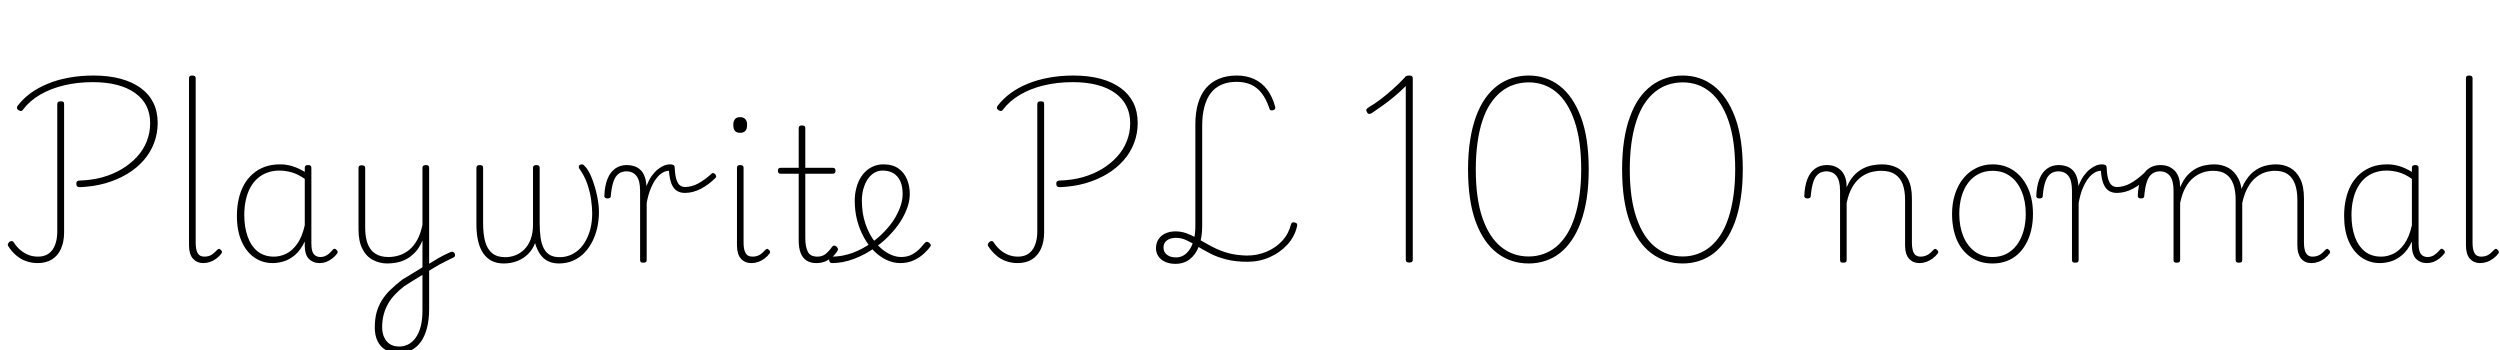 <svg xmlns="http://www.w3.org/2000/svg" xmlns:xlink="http://www.w3.org/1999/xlink" width="325.656" height="45.624"><path fill="black" d="M10.39 24.38L10.39 24.38Q10.18 24.38 10.06 24.28Q9.94 24.17 9.94 23.93L9.94 23.93Q9.94 23.71 10.04 23.62Q10.15 23.52 10.37 23.52L10.37 23.52Q12 23.47 13.39 23.08Q14.78 22.68 15.91 22.00Q17.04 21.31 17.87 20.40Q18.70 19.49 19.13 18.38Q19.56 17.28 19.56 16.03L19.56 16.03Q19.56 14.78 19.07 13.80Q18.58 12.82 17.60 12.12Q16.63 11.42 15.24 11.06Q13.85 10.70 12.10 10.70L12.10 10.70Q10.08 10.70 8.33 11.12Q6.58 11.54 5.22 12.34Q3.86 13.13 2.98 14.30L2.98 14.30Q2.88 14.45 2.75 14.46Q2.62 14.47 2.42 14.35L2.42 14.35Q2.23 14.23 2.21 14.10Q2.18 13.97 2.28 13.80L2.28 13.80Q3 12.86 3.98 12.14Q4.97 11.42 6.22 10.91Q7.46 10.39 8.96 10.12Q10.46 9.84 12.17 9.84L12.17 9.84Q14.16 9.84 15.71 10.26Q17.26 10.68 18.34 11.47Q19.42 12.26 19.98 13.40Q20.54 14.54 20.54 16.01L20.54 16.01Q20.54 17.40 20.06 18.65Q19.58 19.90 18.70 20.90Q17.81 21.91 16.55 22.67Q15.29 23.42 13.74 23.87Q12.19 24.31 10.39 24.38ZM4.90 34.27L4.90 34.27Q4.13 34.27 3.41 34.02Q2.69 33.77 2.10 33.26Q1.51 32.76 1.06 32.04L1.06 32.04Q0.98 31.90 1.03 31.78Q1.08 31.66 1.22 31.51L1.22 31.51Q1.39 31.39 1.55 31.40Q1.70 31.42 1.78 31.56L1.78 31.56Q2.18 32.18 2.68 32.59Q3.17 33 3.74 33.22Q4.32 33.43 4.94 33.43L4.94 33.43Q6.17 33.43 6.82 32.56Q7.46 31.68 7.46 30.10L7.46 30.10L7.46 13.58Q7.46 13.37 7.57 13.28Q7.68 13.20 7.92 13.20L7.92 13.20Q8.16 13.20 8.26 13.27Q8.35 13.34 8.35 13.54L8.35 13.54L8.35 30.26Q8.35 31.51 7.94 32.41Q7.54 33.31 6.77 33.79Q6 34.27 4.90 34.27ZM26.47 34.27L26.47 34.27Q25.66 34.27 25.14 33.70Q24.62 33.12 24.62 31.94L24.62 31.94L24.62 10.20Q24.62 10.01 24.72 9.92Q24.82 9.84 25.03 9.84L25.03 9.84Q25.27 9.84 25.38 9.92Q25.49 10.01 25.49 10.20L25.49 10.20L25.49 31.63Q25.49 32.50 25.74 32.96Q25.99 33.43 26.62 33.43L26.62 33.43Q26.88 33.43 27.16 33.36Q27.43 33.29 27.70 33.10Q27.96 32.90 28.25 32.59L28.25 32.59Q28.37 32.45 28.50 32.42Q28.63 32.40 28.75 32.54L28.75 32.54Q28.87 32.64 28.91 32.76Q28.94 32.88 28.85 33.02L28.85 33.02Q28.58 33.38 28.20 33.67Q27.82 33.96 27.37 34.12Q26.93 34.27 26.47 34.27ZM35.52 34.27L35.52 34.27Q34.20 34.27 33.14 33.55Q32.09 32.83 31.48 31.45Q30.86 30.07 30.86 28.13L30.86 28.13Q30.86 26.95 31.09 25.93Q31.32 24.91 31.78 24.08Q32.23 23.26 32.92 22.66Q33.60 22.06 34.49 21.73Q35.38 21.41 36.48 21.41L36.48 21.41Q37.32 21.41 38.09 21.65Q38.86 21.89 39.70 22.39L39.70 22.39L39.70 21.86Q39.70 21.67 39.80 21.59Q39.91 21.50 40.13 21.50L40.13 21.50Q40.37 21.50 40.46 21.59Q40.56 21.67 40.56 21.86L40.56 21.86L40.56 31.75Q40.56 32.33 40.68 32.71Q40.80 33.10 41.08 33.29Q41.35 33.48 41.76 33.48L41.76 33.48Q42.02 33.48 42.29 33.38Q42.55 33.29 42.82 33.07Q43.08 32.86 43.34 32.54L43.34 32.54Q43.46 32.40 43.58 32.40Q43.70 32.40 43.82 32.54L43.82 32.54Q43.94 32.64 43.98 32.76Q44.02 32.88 43.92 33.02L43.92 33.02Q43.66 33.38 43.28 33.67Q42.91 33.96 42.49 34.12Q42.07 34.27 41.66 34.27L41.66 34.27Q41.21 34.27 40.85 34.13Q40.49 33.98 40.22 33.71Q39.96 33.43 39.83 33.01Q39.70 32.59 39.70 32.04L39.70 32.04Q39.70 31.90 39.70 31.74Q39.70 31.58 39.70 31.46L39.70 31.46Q39.14 32.62 38.41 33.23Q37.68 33.84 36.92 34.06Q36.17 34.27 35.52 34.27ZM31.82 28.03L31.82 28.03Q31.82 29.59 32.26 30.82Q32.69 32.04 33.55 32.74Q34.42 33.43 35.69 33.43L35.69 33.43Q36.48 33.43 37.26 33.06Q38.04 32.69 38.69 31.80Q39.34 30.91 39.70 29.35L39.70 29.35L39.70 23.30Q38.81 22.68 38.00 22.45Q37.20 22.22 36.38 22.22L36.38 22.22Q35.54 22.22 34.84 22.48Q34.13 22.73 33.58 23.21Q33.02 23.69 32.63 24.40Q32.23 25.10 32.03 26.02Q31.82 26.93 31.82 28.03ZM55.58 35.47L55.54 34.58Q55.87 34.39 56.26 34.14Q56.64 33.89 57.06 33.65Q57.48 33.41 57.90 33.20Q58.32 33 58.75 32.81L58.75 32.81Q58.92 32.76 59.05 32.83Q59.18 32.90 59.24 33.05Q59.30 33.19 59.26 33.35Q59.21 33.50 58.99 33.58L58.99 33.58Q58.56 33.79 58.12 34.01Q57.67 34.22 57.24 34.46Q56.81 34.70 56.39 34.96Q55.97 35.21 55.58 35.47L55.58 35.47ZM51.86 45.98L51.86 45.98Q50.93 45.98 50.24 45.59Q49.56 45.19 49.19 44.45Q48.82 43.70 48.82 42.67L48.82 42.67Q48.82 41.62 49.04 40.75Q49.27 39.89 49.73 39.14Q50.18 38.40 50.87 37.74Q51.55 37.08 52.39 36.43L52.39 36.43Q53.04 36.02 53.71 35.63Q54.38 35.23 55.03 34.82L55.03 34.82L55.03 31.32Q54.65 32.26 54.10 32.84Q53.54 33.43 52.93 33.76Q52.32 34.08 51.68 34.20Q51.05 34.32 50.47 34.32L50.47 34.32Q49.44 34.32 48.58 33.86Q47.71 33.41 47.21 32.42Q46.70 31.44 46.70 29.88L46.70 29.88L46.70 21.89Q46.70 21.70 46.80 21.61Q46.90 21.53 47.11 21.53L47.11 21.53Q47.35 21.53 47.46 21.61Q47.57 21.70 47.57 21.89L47.57 21.89L47.57 29.69Q47.57 30.86 47.88 31.72Q48.19 32.57 48.86 33.02Q49.54 33.48 50.59 33.48L50.59 33.48Q51.31 33.48 52.00 33.26Q52.68 33.05 53.28 32.57Q53.88 32.09 54.34 31.27Q54.79 30.46 55.03 29.28L55.03 29.28L55.03 21.86Q55.03 21.67 55.14 21.59Q55.25 21.50 55.49 21.50L55.49 21.50Q55.70 21.50 55.80 21.59Q55.90 21.67 55.90 21.86L55.90 21.86L55.90 40.25Q55.90 41.64 55.62 42.72Q55.34 43.80 54.82 44.53Q54.29 45.26 53.56 45.62Q52.82 45.98 51.86 45.98ZM52.01 45.14L52.01 45.14Q52.63 45.14 53.18 44.86Q53.74 44.57 54.16 43.98Q54.58 43.39 54.80 42.53Q55.03 41.66 55.03 40.49L55.03 40.49L55.03 35.81Q54.43 36.17 53.83 36.54Q53.23 36.91 52.63 37.30L52.63 37.30Q51.96 37.82 51.43 38.39Q50.90 38.95 50.53 39.61Q50.16 40.27 49.97 41.02Q49.78 41.76 49.78 42.65L49.78 42.65Q49.78 43.37 50.04 43.93Q50.30 44.50 50.78 44.82Q51.26 45.14 52.01 45.14ZM65.62 34.32L65.62 34.32Q64.75 34.32 64.09 34.00Q63.43 33.67 62.98 33.04Q62.52 32.40 62.29 31.44Q62.06 30.48 62.06 29.23L62.06 29.23L62.06 21.86Q62.06 21.67 62.17 21.59Q62.28 21.50 62.50 21.50L62.50 21.50Q62.74 21.50 62.83 21.59Q62.93 21.67 62.93 21.86L62.93 21.86L62.93 29.06Q62.93 30.48 63.20 31.48Q63.48 32.47 64.12 32.99Q64.75 33.50 65.81 33.50L65.81 33.50Q66.48 33.50 67.12 33.26Q67.75 33.02 68.28 32.51Q68.81 31.99 69.12 31.19Q69.43 30.38 69.43 29.23L69.43 29.23L69.43 21.86Q69.43 21.67 69.54 21.59Q69.65 21.50 69.89 21.50L69.89 21.50Q70.10 21.50 70.20 21.59Q70.30 21.67 70.30 21.86L70.30 21.86L70.30 29.06Q70.30 30.14 70.42 30.97Q70.54 31.80 70.84 32.36Q71.14 32.93 71.64 33.22Q72.14 33.50 72.89 33.50L72.89 33.50Q73.61 33.50 74.24 33.25Q74.88 33 75.41 32.51Q75.94 32.02 76.32 31.32Q76.70 30.62 76.92 29.74Q77.14 28.85 77.14 27.79L77.14 27.79Q77.14 27.00 77.00 26.02Q76.87 25.03 76.51 23.98Q76.15 22.92 75.46 21.96L75.46 21.96Q75.36 21.79 75.40 21.67Q75.43 21.55 75.54 21.48Q75.65 21.41 75.74 21.41L75.74 21.41Q75.94 21.41 76.03 21.49Q76.13 21.58 76.37 21.86L76.37 21.86Q76.78 22.37 77.16 23.38Q77.54 24.38 77.78 25.52Q78.02 26.66 78.02 27.62L78.02 27.62Q78.02 28.63 77.81 29.62Q77.59 30.60 77.17 31.44Q76.75 32.28 76.13 32.93Q75.50 33.58 74.66 33.95Q73.82 34.32 72.79 34.32L72.79 34.32Q72 34.32 71.39 34.02Q70.78 33.72 70.36 33.12Q69.94 32.52 69.70 31.66L69.70 31.66Q69.38 32.52 68.77 33.11Q68.16 33.70 67.36 34.01Q66.55 34.32 65.62 34.32ZM83.78 34.22L83.78 34.22Q83.57 34.22 83.47 34.14Q83.38 34.06 83.38 33.86L83.38 33.86L83.38 24.84Q83.38 23.52 82.91 22.92Q82.44 22.32 81.60 22.32L81.60 22.32Q81.02 22.32 80.59 22.63Q80.16 22.94 79.91 23.66Q79.66 24.38 79.56 25.58L79.56 25.58Q79.56 25.70 79.45 25.78Q79.34 25.85 79.10 25.85L79.10 25.85Q78.94 25.85 78.83 25.76Q78.72 25.68 78.72 25.56L78.72 25.56Q78.77 24.19 79.14 23.29Q79.51 22.39 80.15 21.95Q80.78 21.50 81.65 21.50L81.65 21.50Q82.15 21.50 82.58 21.64Q83.02 21.77 83.35 22.06Q83.69 22.34 83.90 22.82Q84.12 23.30 84.19 24.00L84.19 24.00L84.22 24.24Q84.53 23.42 84.92 22.88Q85.32 22.34 85.74 22.02Q86.16 21.70 86.54 21.55Q86.93 21.41 87.22 21.41L87.22 21.41Q87.58 21.41 87.73 21.50Q87.89 21.60 87.89 21.86L87.89 21.86Q87.94 22.90 88.13 23.44Q88.32 23.98 88.61 24.17Q88.90 24.36 89.21 24.36L89.21 24.36Q90.12 24.36 90.98 23.88Q91.85 23.40 92.74 22.58L92.74 22.58Q92.83 22.51 92.95 22.55Q93.07 22.58 93.17 22.70Q93.26 22.82 93.29 22.94Q93.31 23.06 93.22 23.16L93.22 23.16Q92.33 24.05 91.30 24.59Q90.26 25.13 89.21 25.13L89.21 25.13Q88.66 25.13 88.21 24.88Q87.77 24.62 87.49 23.99Q87.22 23.35 87.14 22.25L87.14 22.25Q86.74 22.25 86.30 22.50Q85.87 22.75 85.48 23.27Q85.08 23.78 84.76 24.58Q84.43 25.37 84.24 26.45L84.24 26.45L84.24 33.86Q84.24 34.06 84.13 34.14Q84.02 34.22 83.78 34.22ZM97.87 34.27L97.87 34.27Q97.03 34.27 96.52 33.70Q96.00 33.12 96.00 31.94L96.00 31.94L96.00 21.86Q96.00 21.67 96.10 21.59Q96.19 21.50 96.41 21.50L96.41 21.50Q96.65 21.50 96.76 21.59Q96.86 21.67 96.86 21.86L96.86 21.86L96.86 31.63Q96.86 32.50 97.12 32.96Q97.37 33.43 98.04 33.43L98.04 33.43Q98.30 33.43 98.57 33.36Q98.83 33.29 99.11 33.10Q99.38 32.90 99.65 32.59L99.65 32.59Q99.77 32.45 99.90 32.42Q100.03 32.40 100.15 32.54L100.15 32.54Q100.27 32.64 100.31 32.76Q100.34 32.88 100.25 33.02L100.25 33.02Q99.98 33.38 99.60 33.67Q99.22 33.96 98.77 34.12Q98.33 34.27 97.87 34.27ZM96.41 17.30L96.41 17.30Q95.95 17.30 95.74 17.05Q95.52 16.80 95.52 16.27L95.52 16.27Q95.52 15.77 95.74 15.52Q95.95 15.26 96.41 15.26L96.41 15.26Q96.86 15.26 97.09 15.52Q97.32 15.77 97.32 16.27L97.32 16.27Q97.32 16.80 97.09 17.05Q96.86 17.30 96.41 17.30ZM106.34 34.27L106.34 34.27Q105.58 34.27 105.06 33.94Q104.54 33.60 104.29 32.94Q104.04 32.28 104.04 31.34L104.04 31.34L104.04 22.63L101.69 22.63Q101.50 22.63 101.41 22.52Q101.33 22.42 101.33 22.25L101.33 22.25Q101.33 22.06 101.41 21.96Q101.50 21.86 101.69 21.86L101.69 21.86L104.04 21.86L104.04 16.70Q104.04 16.51 104.14 16.43Q104.23 16.34 104.45 16.34L104.45 16.34Q104.69 16.34 104.80 16.43Q104.90 16.51 104.90 16.70L104.90 16.70L104.90 21.86L108.48 21.86Q108.67 21.86 108.76 21.96Q108.84 22.06 108.84 22.25L108.84 22.25Q108.84 22.42 108.76 22.52Q108.67 22.63 108.48 22.63L108.48 22.63L104.90 22.63L104.90 31.03Q104.90 32.11 105.22 32.77Q105.53 33.43 106.49 33.43L106.49 33.43Q107.11 33.43 107.56 33.07Q108.00 32.71 108.38 32.16L108.38 32.16Q108.50 31.99 108.65 31.99Q108.79 31.99 108.96 32.11L108.96 32.11Q109.08 32.23 109.14 32.38Q109.20 32.52 109.10 32.66L109.10 32.66Q108.82 33.12 108.41 33.48Q108.00 33.84 107.48 34.06Q106.97 34.27 106.34 34.27ZM117.26 34.27L117.26 34.27Q116.35 34.27 115.49 33.86Q114.62 33.46 113.87 32.71Q113.11 31.97 112.55 30.95Q111.98 29.93 111.66 28.72Q111.34 27.50 111.34 26.16L111.34 26.16Q111.34 25.34 111.52 24.61Q111.70 23.88 112.02 23.29Q112.34 22.70 112.81 22.28Q113.28 21.86 113.84 21.64Q114.41 21.41 115.06 21.41L115.06 21.41Q116.28 21.41 117.04 21.95Q117.79 22.49 118.15 23.36Q118.51 24.24 118.51 25.25L118.51 25.25Q118.51 26.06 118.24 26.90Q117.96 27.74 117.47 28.57Q116.98 29.40 116.30 30.17L116.30 30.17Q115.32 31.32 114.01 32.24Q112.70 33.17 111.25 33.72Q109.80 34.27 108.36 34.27L108.36 34.27Q108.19 34.27 108.10 34.14Q108.00 34.01 108.00 33.85Q108.00 33.70 108.08 33.56Q108.17 33.43 108.36 33.43L108.36 33.43Q109.73 33.43 111.06 32.94Q112.39 32.45 113.58 31.58Q114.77 30.72 115.66 29.66L115.66 29.66Q116.26 28.97 116.68 28.22Q117.10 27.48 117.34 26.74Q117.58 25.99 117.58 25.27L117.58 25.27Q117.58 23.78 116.89 23.00Q116.21 22.22 114.96 22.22L114.96 22.22Q114.38 22.22 113.89 22.51Q113.40 22.80 113.04 23.33Q112.68 23.86 112.48 24.56Q112.27 25.27 112.27 26.11L112.27 26.11Q112.27 27.82 112.74 29.17Q113.21 30.53 113.96 31.49Q114.72 32.45 115.62 32.96Q116.52 33.48 117.36 33.48L117.36 33.48Q118.22 33.48 118.84 33.13Q119.45 32.78 119.86 32.34Q120.26 31.90 120.50 31.61L120.50 31.61Q120.62 31.49 120.76 31.50Q120.89 31.51 121.03 31.61L121.03 31.61Q121.15 31.70 121.22 31.84Q121.30 31.97 121.18 32.11L121.18 32.11Q120.91 32.52 120.37 33.02Q119.83 33.53 119.05 33.90Q118.27 34.27 117.26 34.27ZM138.05 24.38L138.05 24.38Q137.83 24.38 137.71 24.28Q137.59 24.17 137.59 23.93L137.59 23.93Q137.59 23.71 137.70 23.62Q137.81 23.52 138.02 23.52L138.02 23.52Q139.66 23.47 141.05 23.08Q142.44 22.68 143.57 22.00Q144.70 21.31 145.52 20.40Q146.35 19.49 146.78 18.38Q147.22 17.28 147.22 16.03L147.22 16.03Q147.22 14.78 146.72 13.80Q146.23 12.82 145.26 12.12Q144.29 11.42 142.90 11.06Q141.50 10.70 139.75 10.70L139.75 10.70Q137.74 10.70 135.98 11.12Q134.23 11.54 132.88 12.34Q131.52 13.13 130.63 14.30L130.63 14.30Q130.54 14.45 130.40 14.46Q130.27 14.47 130.08 14.35L130.08 14.35Q129.89 14.23 129.86 14.10Q129.84 13.97 129.94 13.80L129.94 13.80Q130.66 12.86 131.64 12.14Q132.62 11.42 133.87 10.91Q135.12 10.39 136.62 10.12Q138.12 9.84 139.82 9.84L139.82 9.84Q141.82 9.84 143.36 10.26Q144.91 10.68 145.99 11.47Q147.07 12.26 147.64 13.40Q148.20 14.54 148.20 16.01L148.20 16.01Q148.20 17.40 147.72 18.65Q147.24 19.90 146.35 20.90Q145.46 21.91 144.20 22.67Q142.94 23.42 141.40 23.87Q139.85 24.31 138.05 24.38ZM132.55 34.27L132.55 34.27Q131.78 34.27 131.06 34.02Q130.34 33.77 129.76 33.26Q129.17 32.76 128.71 32.04L128.71 32.04Q128.64 31.90 128.69 31.78Q128.74 31.66 128.88 31.51L128.88 31.51Q129.05 31.39 129.20 31.40Q129.36 31.42 129.43 31.56L129.43 31.56Q129.84 32.18 130.33 32.59Q130.82 33 131.40 33.22Q131.98 33.43 132.60 33.43L132.60 33.43Q133.82 33.43 134.47 32.56Q135.12 31.68 135.12 30.10L135.12 30.10L135.12 13.58Q135.12 13.37 135.23 13.28Q135.34 13.20 135.58 13.20L135.58 13.20Q135.82 13.20 135.91 13.27Q136.01 13.34 136.01 13.54L136.01 13.54L136.01 30.26Q136.01 31.51 135.60 32.41Q135.19 33.31 134.42 33.79Q133.66 34.27 132.55 34.27ZM153.12 34.37L153.12 34.37Q152.38 34.37 151.80 34.12Q151.22 33.86 150.90 33.40Q150.58 32.93 150.58 32.33L150.58 32.33Q150.58 31.68 150.90 31.18Q151.22 30.67 151.80 30.41Q152.38 30.14 153.12 30.14L153.12 30.14Q153.84 30.14 154.50 30.37Q155.16 30.60 155.78 30.95Q156.41 31.30 157.08 31.69Q157.75 32.09 158.54 32.45Q159.34 32.81 160.28 33.04Q161.23 33.26 162.41 33.29L162.41 33.29Q163.82 33.29 165.02 32.77Q166.22 32.26 167.05 31.34Q167.88 30.43 168.17 29.21L168.17 29.21Q168.22 29.04 168.35 28.98Q168.48 28.92 168.67 28.99L168.67 28.99Q168.86 29.02 168.94 29.14Q169.01 29.26 168.96 29.45L168.96 29.45Q168.67 30.79 167.72 31.84Q166.78 32.88 165.42 33.49Q164.06 34.10 162.50 34.10L162.50 34.10Q160.92 34.10 159.72 33.79Q158.52 33.48 157.62 33.01Q156.72 32.54 155.98 32.08Q155.23 31.61 154.57 31.30Q153.91 30.98 153.19 30.98L153.19 30.98Q152.45 30.98 152.00 31.32Q151.56 31.66 151.56 32.23L151.56 32.23Q151.56 32.83 152.00 33.18Q152.45 33.53 153.19 33.53L153.19 33.53Q154.32 33.53 155.02 32.41Q155.71 31.30 155.71 29.45L155.71 29.45L155.71 16.20Q155.71 14.66 156.06 13.48Q156.41 12.29 157.09 11.48Q157.78 10.68 158.78 10.26Q159.79 9.84 161.11 9.84L161.11 9.84Q162.38 9.84 163.37 10.30Q164.35 10.75 165.04 11.64Q165.72 12.53 166.10 13.87L166.10 13.87Q166.15 14.09 166.09 14.20Q166.03 14.30 165.84 14.35L165.84 14.35Q165.67 14.42 165.53 14.36Q165.38 14.30 165.36 14.14L165.36 14.14Q164.95 12.91 164.35 12.14Q163.75 11.38 162.95 11.02Q162.14 10.66 161.09 10.66L161.09 10.66Q159.96 10.66 159.12 11.03Q158.28 11.40 157.73 12.11Q157.18 12.82 156.89 13.90Q156.60 14.98 156.60 16.39L156.60 16.39L156.60 29.45Q156.60 30.96 156.18 32.06Q155.76 33.17 154.98 33.77Q154.20 34.37 153.12 34.37ZM183.58 34.20L183.58 34.20Q183.36 34.20 183.24 34.12Q183.12 34.03 183.12 33.84L183.12 33.84L183.12 11.21Q182.45 11.88 181.68 12.53Q180.91 13.18 180.18 13.70Q179.45 14.23 178.80 14.66L178.80 14.66Q178.56 14.83 178.38 14.84Q178.20 14.86 178.08 14.64L178.08 14.64Q177.94 14.40 177.98 14.28Q178.03 14.16 178.22 14.02L178.22 14.02Q178.99 13.58 179.81 12.96Q180.62 12.34 181.45 11.60Q182.28 10.87 183.02 10.06L183.02 10.06Q183.07 9.96 183.14 9.92Q183.22 9.89 183.34 9.86Q183.46 9.84 183.60 9.84L183.60 9.84Q183.82 9.84 183.92 9.92Q184.03 10.01 184.03 10.20L184.03 10.20L184.03 33.84Q184.03 34.03 183.92 34.12Q183.82 34.20 183.58 34.20ZM199.13 34.32L199.13 34.32Q196.82 34.32 195.04 32.98Q193.25 31.63 192.24 28.91Q191.23 26.18 191.23 22.06L191.23 22.06Q191.23 19.99 191.50 18.29Q191.76 16.58 192.25 15.23Q192.74 13.87 193.44 12.86Q194.14 11.86 195.02 11.18Q195.91 10.51 196.94 10.18Q197.98 9.84 199.13 9.84L199.13 9.84Q201.41 9.84 203.16 11.18Q204.91 12.53 205.93 15.24Q206.95 17.95 206.95 22.06L206.95 22.06Q206.95 24.14 206.69 25.85Q206.42 27.55 205.93 28.91Q205.44 30.26 204.74 31.28Q204.05 32.30 203.18 32.98Q202.32 33.65 201.30 33.98Q200.28 34.32 199.13 34.32ZM199.13 33.41L199.13 33.41Q200.16 33.41 201.06 33.08Q201.96 32.76 202.72 32.14Q203.47 31.51 204.07 30.58Q204.67 29.64 205.09 28.37Q205.51 27.10 205.74 25.52Q205.97 23.95 205.97 22.06L205.97 22.06Q205.97 18.29 205.10 15.77Q204.24 13.25 202.72 11.99Q201.19 10.73 199.13 10.73L199.13 10.73Q198.12 10.73 197.20 11.04Q196.27 11.35 195.50 11.98Q194.74 12.60 194.12 13.54Q193.51 14.47 193.09 15.76Q192.67 17.04 192.46 18.61Q192.24 20.18 192.24 22.06L192.24 22.06Q192.24 25.85 193.10 28.37Q193.97 30.89 195.52 32.15Q197.06 33.41 199.13 33.41ZM219.19 34.32L219.19 34.32Q216.89 34.32 215.10 32.98Q213.31 31.63 212.30 28.91Q211.30 26.18 211.30 22.06L211.30 22.06Q211.30 19.99 211.56 18.29Q211.82 16.58 212.32 15.23Q212.81 13.87 213.50 12.86Q214.20 11.86 215.09 11.18Q215.98 10.51 217.01 10.18Q218.04 9.84 219.19 9.84L219.19 9.84Q221.47 9.84 223.22 11.18Q224.98 12.53 226.00 15.24Q227.02 17.95 227.02 22.06L227.02 22.06Q227.02 24.14 226.75 25.85Q226.49 27.55 226.00 28.91Q225.50 30.26 224.81 31.28Q224.11 32.30 223.25 32.98Q222.38 33.65 221.36 33.98Q220.34 34.32 219.19 34.32ZM219.19 33.41L219.19 33.41Q220.22 33.41 221.12 33.08Q222.02 32.76 222.78 32.14Q223.54 31.51 224.14 30.58Q224.74 29.64 225.16 28.37Q225.58 27.10 225.80 25.52Q226.03 23.95 226.03 22.06L226.03 22.06Q226.03 18.29 225.17 15.77Q224.30 13.25 222.78 11.99Q221.26 10.73 219.19 10.73L219.19 10.73Q218.18 10.73 217.26 11.04Q216.34 11.35 215.57 11.98Q214.80 12.60 214.19 13.54Q213.58 14.47 213.16 15.76Q212.74 17.04 212.52 18.61Q212.30 20.18 212.30 22.06L212.30 22.06Q212.30 25.85 213.17 28.37Q214.03 30.89 215.58 32.15Q217.13 33.41 219.19 33.41ZM240.10 34.22L240.10 34.22Q239.88 34.22 239.78 34.14Q239.69 34.06 239.69 33.86L239.69 33.86L239.69 24.84Q239.69 23.52 239.22 22.92Q238.75 22.32 237.91 22.32L237.91 22.32Q237.34 22.32 236.90 22.63Q236.47 22.94 236.22 23.66Q235.97 24.38 235.87 25.58L235.87 25.58Q235.87 25.70 235.76 25.78Q235.66 25.85 235.42 25.85L235.42 25.85Q235.25 25.85 235.14 25.76Q235.03 25.68 235.03 25.56L235.03 25.56Q235.08 24.19 235.45 23.29Q235.82 22.39 236.46 21.95Q237.10 21.50 237.96 21.50L237.96 21.50Q238.63 21.50 239.11 21.72Q239.59 21.94 239.92 22.32Q240.24 22.70 240.40 23.22Q240.55 23.74 240.55 24.34L240.55 24.34L240.55 24.41Q240.94 23.47 241.48 22.88Q242.02 22.30 242.64 21.97Q243.26 21.65 243.91 21.53Q244.56 21.41 245.16 21.41L245.16 21.41Q246.26 21.41 247.14 21.86Q248.02 22.32 248.53 23.29Q249.05 24.26 249.05 25.85L249.05 25.85L249.05 31.63Q249.05 32.21 249.16 32.60Q249.26 33 249.52 33.22Q249.77 33.43 250.18 33.43L250.18 33.43Q250.44 33.43 250.70 33.36Q250.97 33.29 251.26 33.10Q251.54 32.90 251.81 32.59L251.81 32.59Q251.93 32.45 252.05 32.42Q252.17 32.40 252.31 32.54L252.31 32.54Q252.43 32.64 252.47 32.76Q252.50 32.88 252.41 33.02L252.41 33.02Q252.14 33.38 251.75 33.67Q251.35 33.96 250.92 34.12Q250.49 34.27 250.03 34.27L250.03 34.27Q249.62 34.27 249.28 34.13Q248.93 33.98 248.68 33.70Q248.42 33.41 248.29 32.98Q248.16 32.54 248.16 31.94L248.16 31.94L248.16 26.04Q248.16 24.84 247.85 24.00Q247.54 23.16 246.85 22.70Q246.17 22.25 245.04 22.25L245.04 22.25Q244.32 22.25 243.61 22.46Q242.90 22.68 242.30 23.16Q241.70 23.64 241.25 24.44Q240.79 25.25 240.55 26.45L240.55 26.45L240.55 33.86Q240.55 34.06 240.44 34.14Q240.34 34.22 240.10 34.22ZM259.56 34.32L259.56 34.32Q257.90 34.32 256.72 33.50Q255.53 32.69 254.90 31.24Q254.28 29.78 254.28 27.86L254.28 27.86Q254.28 26.42 254.68 25.24Q255.07 24.05 255.78 23.20Q256.49 22.34 257.45 21.88Q258.41 21.41 259.56 21.41L259.56 21.41Q261.12 21.41 262.31 22.22Q263.50 23.04 264.16 24.49Q264.82 25.94 264.82 27.86L264.82 27.86Q264.82 29.02 264.58 30.01Q264.34 31.01 263.89 31.80Q263.45 32.59 262.81 33.16Q262.18 33.72 261.36 34.02Q260.54 34.32 259.56 34.32ZM259.56 33.48L259.56 33.48Q260.57 33.48 261.36 33.07Q262.15 32.66 262.72 31.91Q263.28 31.15 263.58 30.12Q263.88 29.09 263.88 27.86L263.88 27.86Q263.88 26.21 263.35 24.94Q262.82 23.66 261.86 22.96Q260.90 22.25 259.56 22.25L259.56 22.25Q258.55 22.25 257.75 22.66Q256.94 23.06 256.38 23.81Q255.82 24.55 255.52 25.58Q255.22 26.62 255.22 27.86L255.22 27.86Q255.22 29.50 255.74 30.77Q256.27 32.04 257.24 32.76Q258.22 33.48 259.56 33.48ZM270.31 34.22L270.31 34.22Q270.10 34.22 270 34.14Q269.90 34.06 269.90 33.86L269.90 33.86L269.90 24.84Q269.90 23.52 269.44 22.92Q268.97 22.32 268.13 22.32L268.13 22.32Q267.55 22.32 267.12 22.63Q266.69 22.94 266.44 23.66Q266.18 24.38 266.09 25.58L266.09 25.58Q266.09 25.70 265.98 25.78Q265.87 25.85 265.63 25.85L265.63 25.85Q265.46 25.85 265.36 25.76Q265.25 25.68 265.25 25.56L265.25 25.56Q265.30 24.19 265.67 23.29Q266.04 22.39 266.68 21.95Q267.31 21.50 268.18 21.50L268.18 21.50Q268.68 21.50 269.11 21.64Q269.54 21.77 269.88 22.06Q270.22 22.34 270.43 22.82Q270.65 23.30 270.72 24.00L270.72 24.00L270.74 24.24Q271.06 23.42 271.45 22.88Q271.85 22.34 272.27 22.02Q272.69 21.70 273.07 21.55Q273.46 21.41 273.74 21.41L273.74 21.41Q274.10 21.41 274.26 21.50Q274.42 21.60 274.42 21.86L274.42 21.86Q274.46 22.90 274.66 23.44Q274.85 23.98 275.14 24.17Q275.42 24.36 275.74 24.36L275.74 24.36Q276.65 24.36 277.51 23.88Q278.38 23.40 279.26 22.58L279.26 22.58Q279.36 22.51 279.48 22.55Q279.60 22.58 279.70 22.70Q279.79 22.82 279.82 22.94Q279.84 23.06 279.74 23.16L279.74 23.16Q278.86 24.05 277.82 24.59Q276.79 25.13 275.74 25.13L275.74 25.13Q275.18 25.13 274.74 24.88Q274.30 24.62 274.02 23.99Q273.74 23.35 273.67 22.25L273.67 22.25Q273.26 22.25 272.83 22.50Q272.40 22.75 272.00 23.27Q271.61 23.78 271.28 24.58Q270.96 25.37 270.77 26.45L270.77 26.45L270.77 33.86Q270.77 34.06 270.66 34.14Q270.55 34.22 270.31 34.22ZM283.54 34.22L283.54 34.22Q283.32 34.22 283.22 34.14Q283.13 34.06 283.13 33.86L283.13 33.86L283.13 24.84Q283.13 23.52 282.66 22.92Q282.19 22.32 281.35 22.32L281.35 22.32Q280.78 22.32 280.34 22.63Q279.91 22.94 279.66 23.66Q279.41 24.38 279.31 25.58L279.31 25.58Q279.31 25.70 279.20 25.78Q279.10 25.85 278.86 25.85L278.86 25.85Q278.69 25.85 278.58 25.76Q278.47 25.68 278.47 25.56L278.47 25.56Q278.52 24.19 278.89 23.29Q279.26 22.39 279.90 21.95Q280.54 21.50 281.40 21.50L281.40 21.50Q282.07 21.50 282.55 21.72Q283.03 21.94 283.36 22.32Q283.68 22.70 283.84 23.22Q283.99 23.74 283.99 24.34L283.99 24.34L283.99 24.41Q284.38 23.47 284.90 22.88Q285.43 22.30 286.03 21.97Q286.63 21.65 287.24 21.53Q287.86 21.41 288.41 21.41L288.41 21.41Q289.44 21.41 290.27 21.86Q291.10 22.32 291.59 23.29Q292.08 24.26 292.08 25.85L292.08 25.85L292.08 33.86Q292.08 34.06 291.97 34.14Q291.86 34.22 291.65 34.22L291.65 34.22Q291.41 34.22 291.31 34.14Q291.22 34.06 291.22 33.86L291.22 33.86L291.22 26.04Q291.22 24.84 290.92 24.00Q290.62 23.16 289.98 22.70Q289.34 22.25 288.29 22.25L288.29 22.25Q287.62 22.25 286.96 22.46Q286.30 22.68 285.71 23.16Q285.12 23.64 284.68 24.44Q284.23 25.25 283.99 26.45L283.99 26.45L283.99 33.86Q283.99 34.06 283.88 34.14Q283.78 34.22 283.54 34.22ZM301.08 34.27L301.08 34.27Q300.67 34.27 300.34 34.13Q300 33.98 299.76 33.70Q299.52 33.41 299.39 32.98Q299.26 32.54 299.26 31.94L299.26 31.94L299.26 26.04Q299.26 24.84 298.96 24.00Q298.66 23.16 298.02 22.70Q297.38 22.25 296.35 22.25L296.35 22.25Q295.68 22.25 295.03 22.46Q294.38 22.68 293.81 23.16Q293.23 23.64 292.79 24.44Q292.34 25.25 292.08 26.45L292.08 26.45L291.50 26.45Q291.77 24.89 292.31 23.90Q292.85 22.92 293.54 22.37Q294.24 21.82 295.01 21.61Q295.78 21.41 296.47 21.41L296.47 21.41Q297.50 21.41 298.32 21.86Q299.14 22.32 299.63 23.29Q300.12 24.26 300.12 25.85L300.12 25.85L300.12 31.63Q300.12 32.21 300.23 32.60Q300.34 33 300.59 33.22Q300.84 33.43 301.25 33.43L301.25 33.43Q301.51 33.43 301.78 33.36Q302.04 33.29 302.32 33.10Q302.59 32.90 302.86 32.59L302.86 32.59Q302.98 32.45 303.11 32.42Q303.24 32.40 303.36 32.54L303.36 32.54Q303.48 32.64 303.52 32.76Q303.55 32.88 303.46 33.02L303.46 33.02Q303.19 33.38 302.81 33.67Q302.42 33.96 301.98 34.12Q301.54 34.27 301.08 34.27ZM310.01 34.27L310.01 34.27Q308.69 34.27 307.63 33.55Q306.58 32.83 305.96 31.45Q305.35 30.07 305.35 28.13L305.35 28.13Q305.35 26.95 305.58 25.93Q305.81 24.91 306.26 24.08Q306.72 23.26 307.40 22.66Q308.09 22.06 308.98 21.73Q309.86 21.41 310.97 21.41L310.97 21.41Q311.81 21.41 312.58 21.65Q313.34 21.89 314.18 22.39L314.18 22.39L314.18 21.86Q314.18 21.67 314.29 21.59Q314.40 21.50 314.62 21.50L314.62 21.50Q314.86 21.50 314.95 21.59Q315.05 21.67 315.05 21.86L315.05 21.86L315.05 31.75Q315.05 32.33 315.17 32.71Q315.29 33.10 315.56 33.29Q315.84 33.48 316.25 33.48L316.25 33.48Q316.51 33.48 316.78 33.38Q317.04 33.29 317.30 33.07Q317.57 32.86 317.83 32.54L317.83 32.54Q317.95 32.40 318.07 32.40Q318.19 32.40 318.31 32.54L318.31 32.54Q318.43 32.64 318.47 32.76Q318.50 32.88 318.41 33.02L318.41 33.02Q318.14 33.38 317.77 33.67Q317.40 33.96 316.98 34.12Q316.56 34.27 316.15 34.27L316.15 34.27Q315.70 34.27 315.34 34.13Q314.98 33.98 314.71 33.71Q314.45 33.43 314.32 33.01Q314.18 32.59 314.18 32.04L314.18 32.04Q314.18 31.90 314.18 31.74Q314.18 31.58 314.18 31.46L314.18 31.46Q313.63 32.62 312.90 33.23Q312.17 33.84 311.41 34.06Q310.66 34.27 310.01 34.27ZM306.31 28.03L306.31 28.03Q306.31 29.59 306.74 30.82Q307.18 32.04 308.04 32.74Q308.90 33.43 310.18 33.43L310.18 33.43Q310.97 33.43 311.75 33.06Q312.53 32.69 313.18 31.80Q313.82 30.91 314.18 29.35L314.18 29.35L314.18 23.30Q313.30 22.68 312.49 22.45Q311.69 22.22 310.87 22.22L310.87 22.22Q310.03 22.22 309.32 22.48Q308.62 22.73 308.06 23.21Q307.51 23.69 307.12 24.40Q306.72 25.10 306.52 26.02Q306.31 26.93 306.31 28.03ZM323.06 34.27L323.06 34.27Q322.25 34.27 321.73 33.70Q321.22 33.12 321.22 31.94L321.22 31.94L321.22 10.20Q321.22 10.01 321.31 9.92Q321.41 9.84 321.62 9.84L321.62 9.84Q321.86 9.84 321.97 9.92Q322.08 10.01 322.08 10.20L322.08 10.20L322.08 31.63Q322.08 32.50 322.33 32.96Q322.58 33.43 323.21 33.43L323.21 33.43Q323.47 33.43 323.75 33.36Q324.02 33.29 324.29 33.10Q324.55 32.90 324.84 32.59L324.84 32.59Q324.96 32.45 325.09 32.42Q325.22 32.40 325.34 32.54L325.34 32.54Q325.46 32.64 325.50 32.76Q325.54 32.88 325.44 33.02L325.44 33.02Q325.18 33.38 324.79 33.67Q324.41 33.96 323.96 34.12Q323.52 34.27 323.06 34.27Z"/></svg>